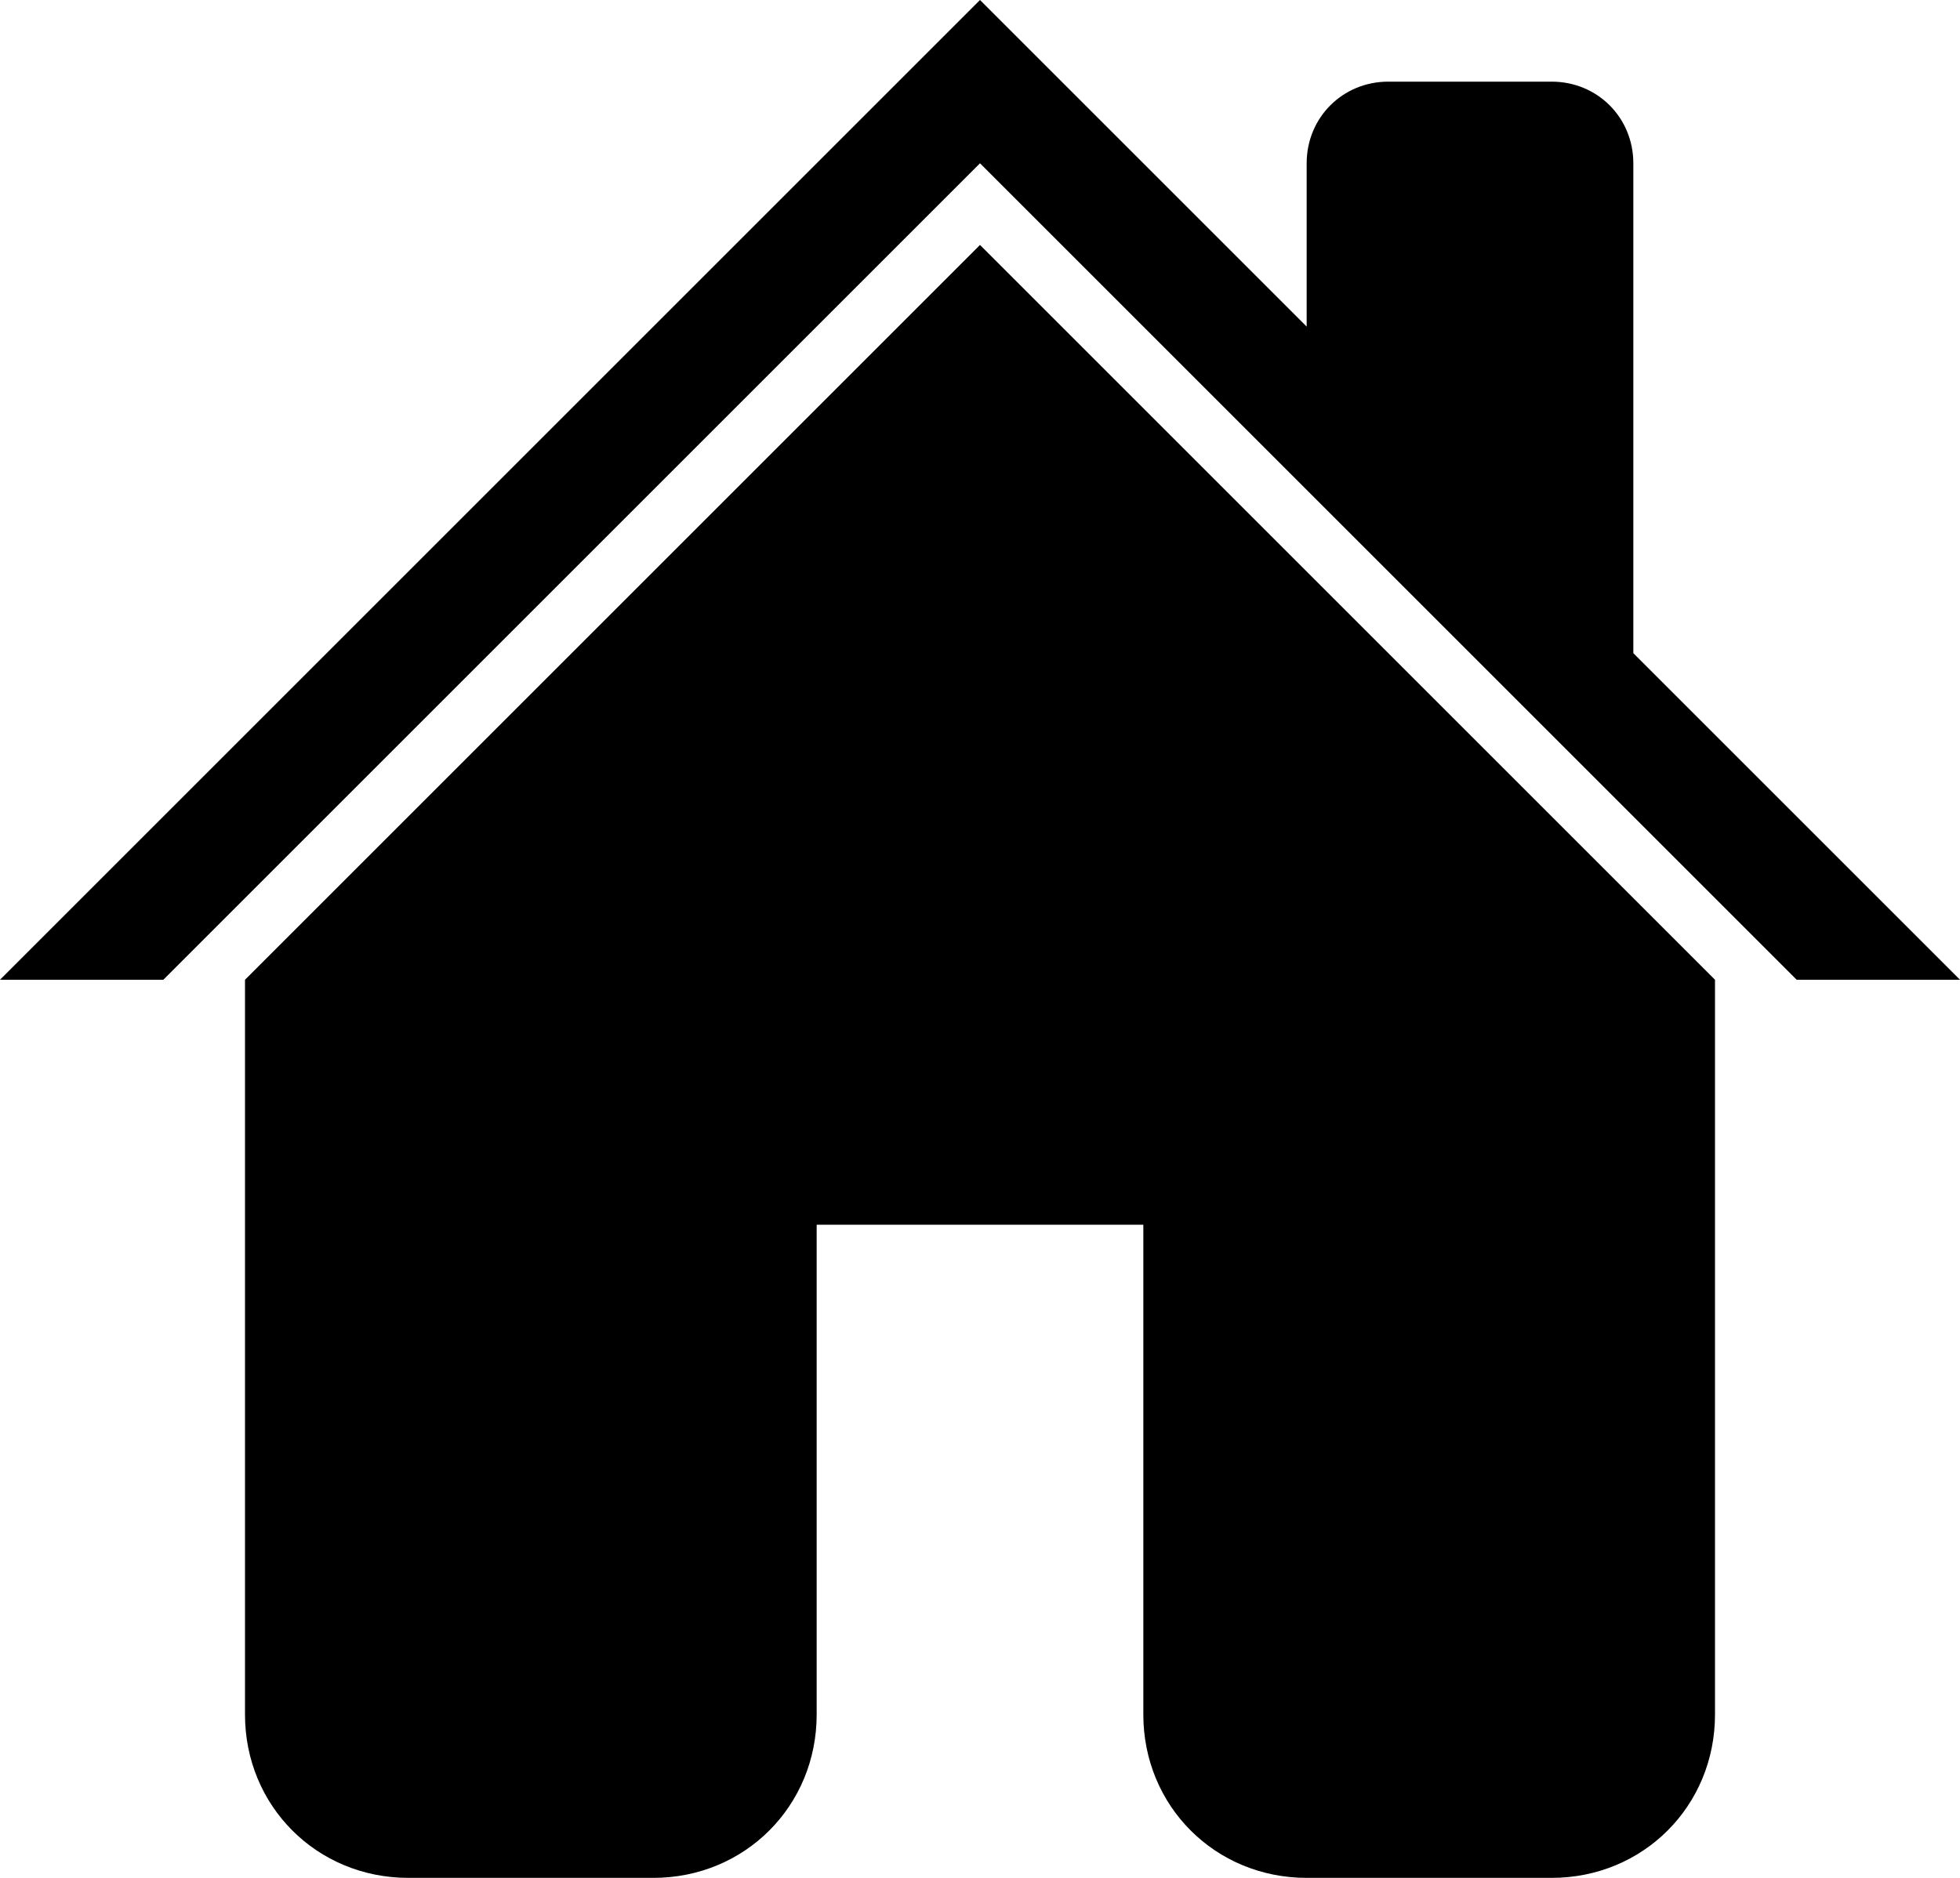 ﻿<?xml version="1.0" encoding="utf-8"?>
<svg version="1.1" xmlns:xlink="http://www.w3.org/1999/xlink" width="24px" height="23px" xmlns="http://www.w3.org/2000/svg">
  <g transform="matrix(1 0 0 1 -13 -117 )">
    <path d="M 12 0  L 16 4  L 16 2  C 16 1.44  16.44 1  17 1  L 19 1  C 19.56 1  20 1.44  20 2  L 20 8  L 24 12  L 22 12  L 12 2  L 2 12  L 0 12  L 12 0  Z M 10 21  C 10 22.12  9.12 23  8 23  L 5 23  C 3.88 23  3 22.12  3 21  L 3 12  L 12 3  L 21 12  L 21 21  C 21 22.12  20.12 23  19 23  L 16 23  C 14.88 23  14 22.12  14 21  L 14 15  L 10 15  L 10 21  Z " fill-rule="nonzero" fill="#000000" stroke="none" transform="matrix(1 0 0 1 13 117 )" />
  </g>
</svg>